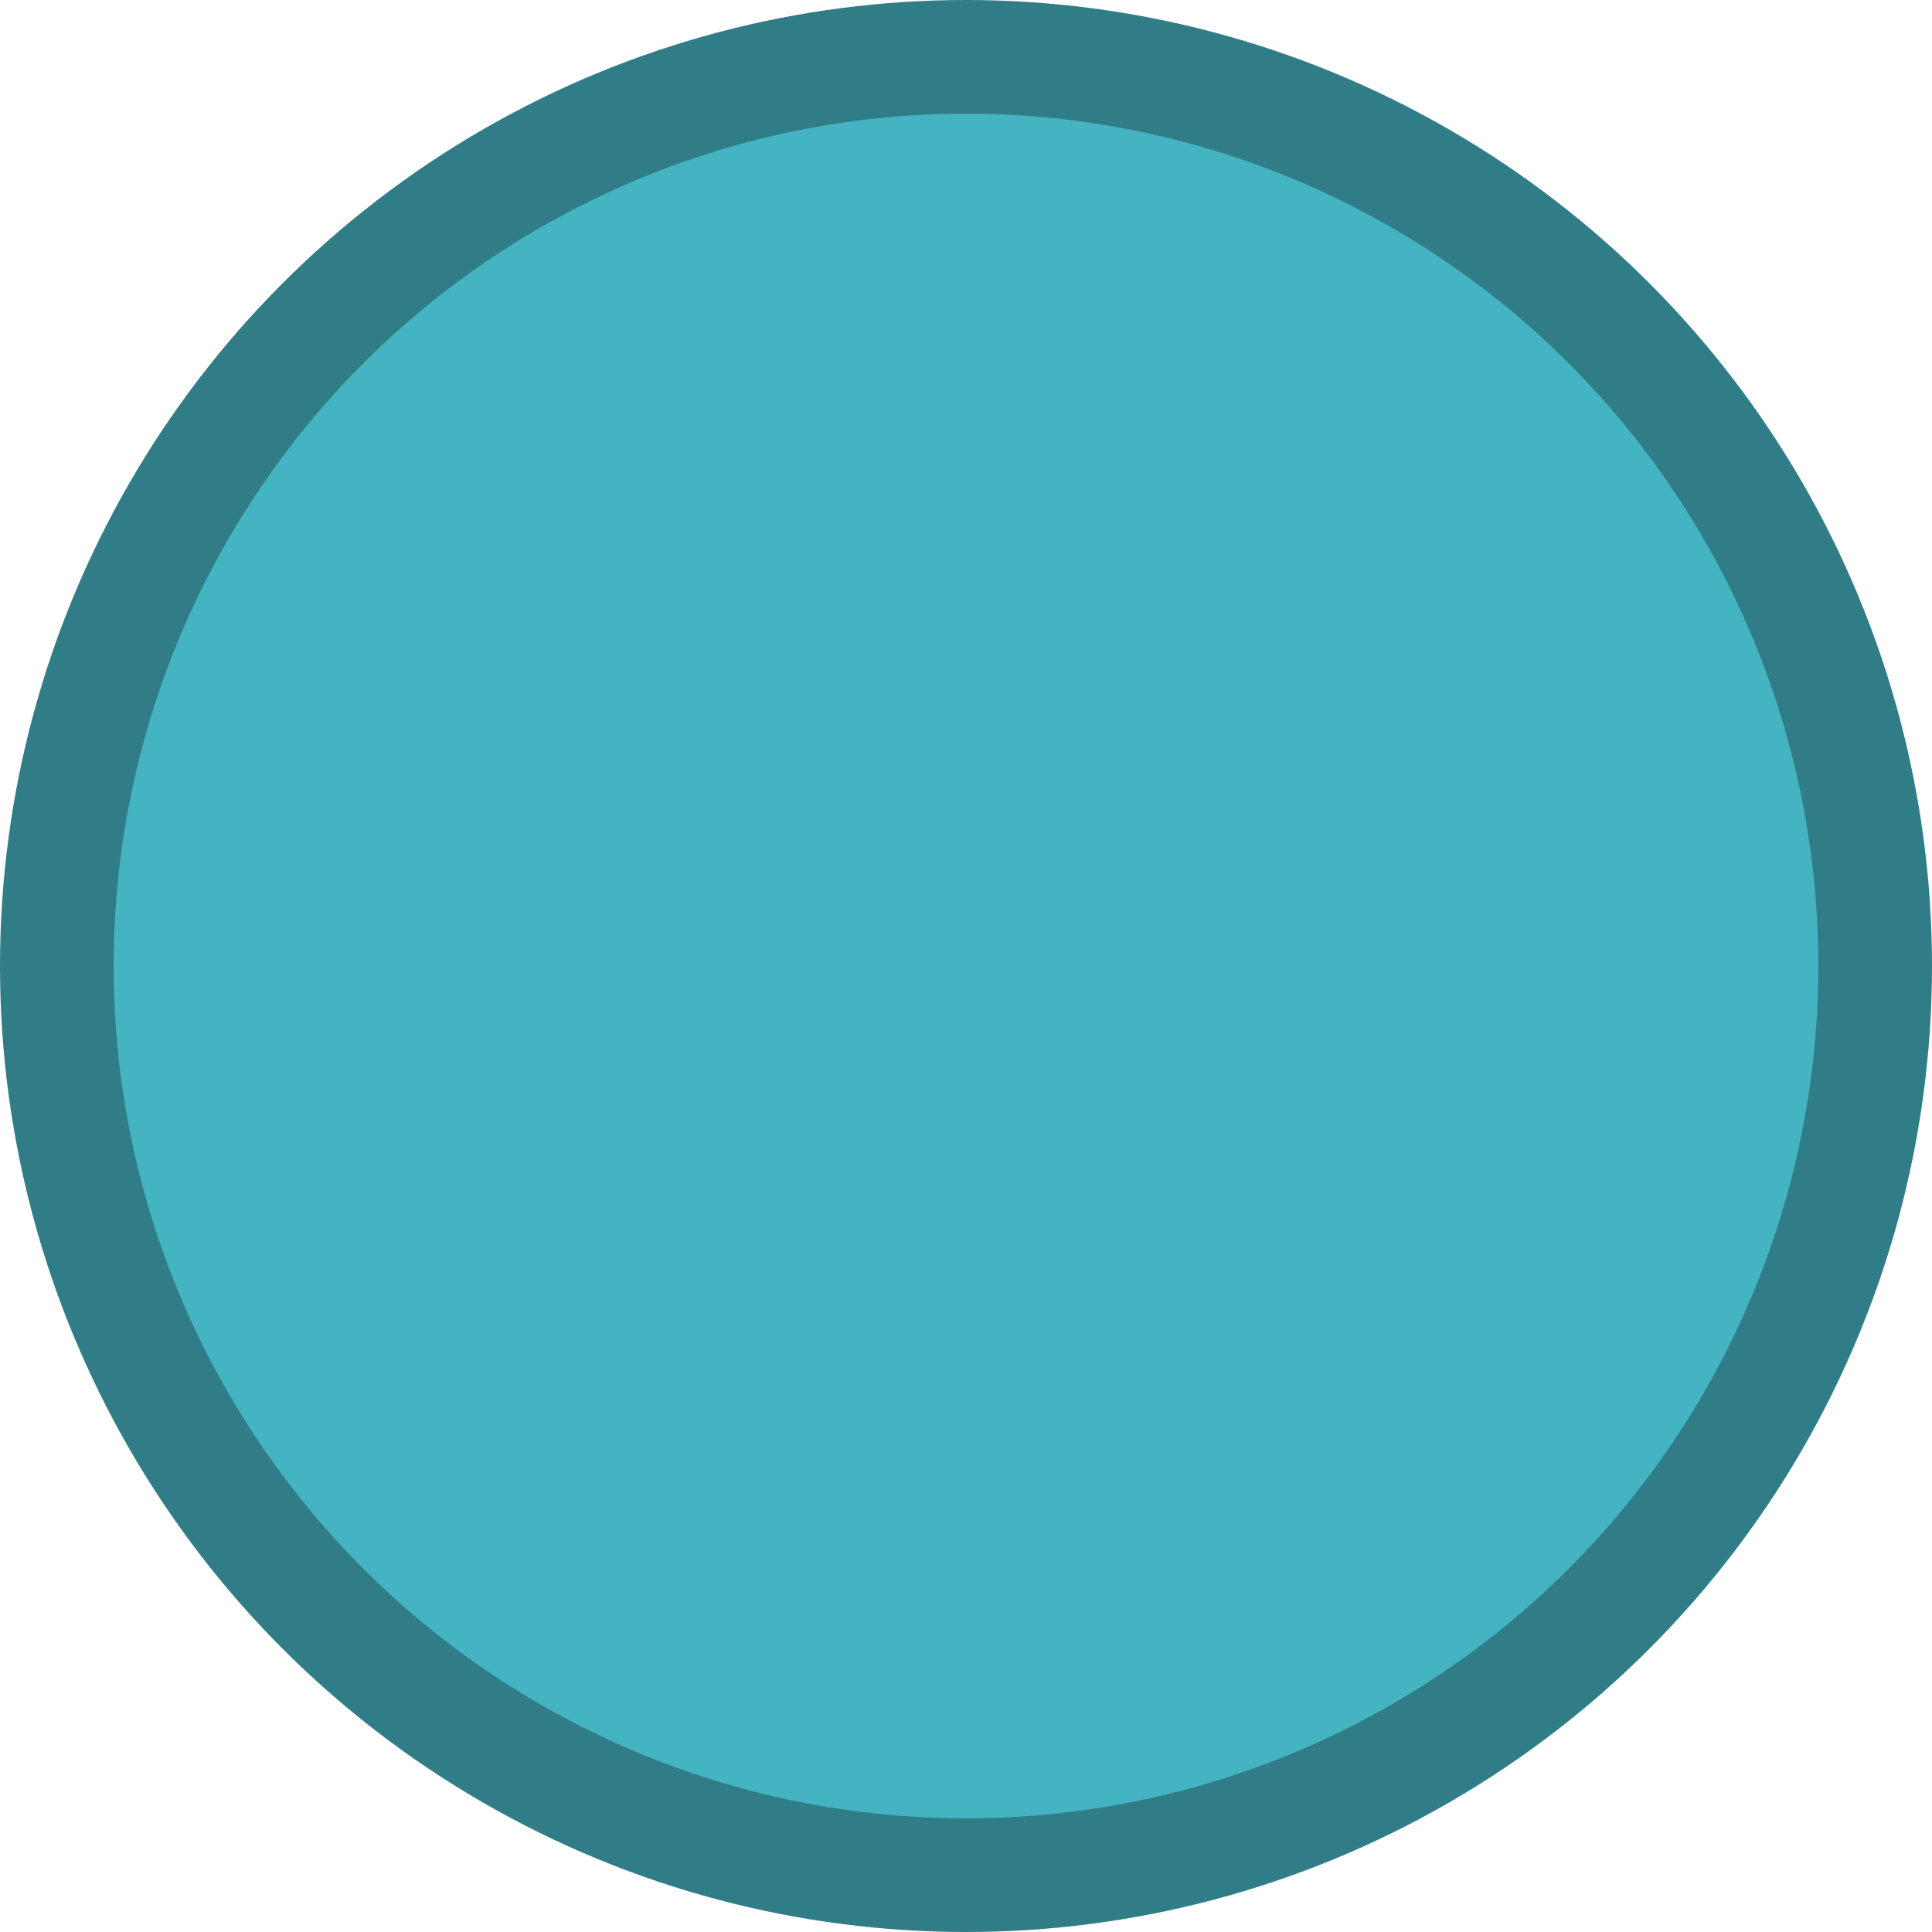 <?xml version="1.0" encoding="UTF-8"?>
<svg id="Calque_2" xmlns="http://www.w3.org/2000/svg" viewBox="0 0 17 17">
  <defs>
    <style>
      .cls-1 {
        fill: #44b3c2;
        stroke: #307d88;
        stroke-miterlimit: 10;
      }
    </style>
  </defs>
  <g id="Calque_7">
    <circle class="cls-1" cx="8.5" cy="8.5" r="8"/>
  </g>
</svg>